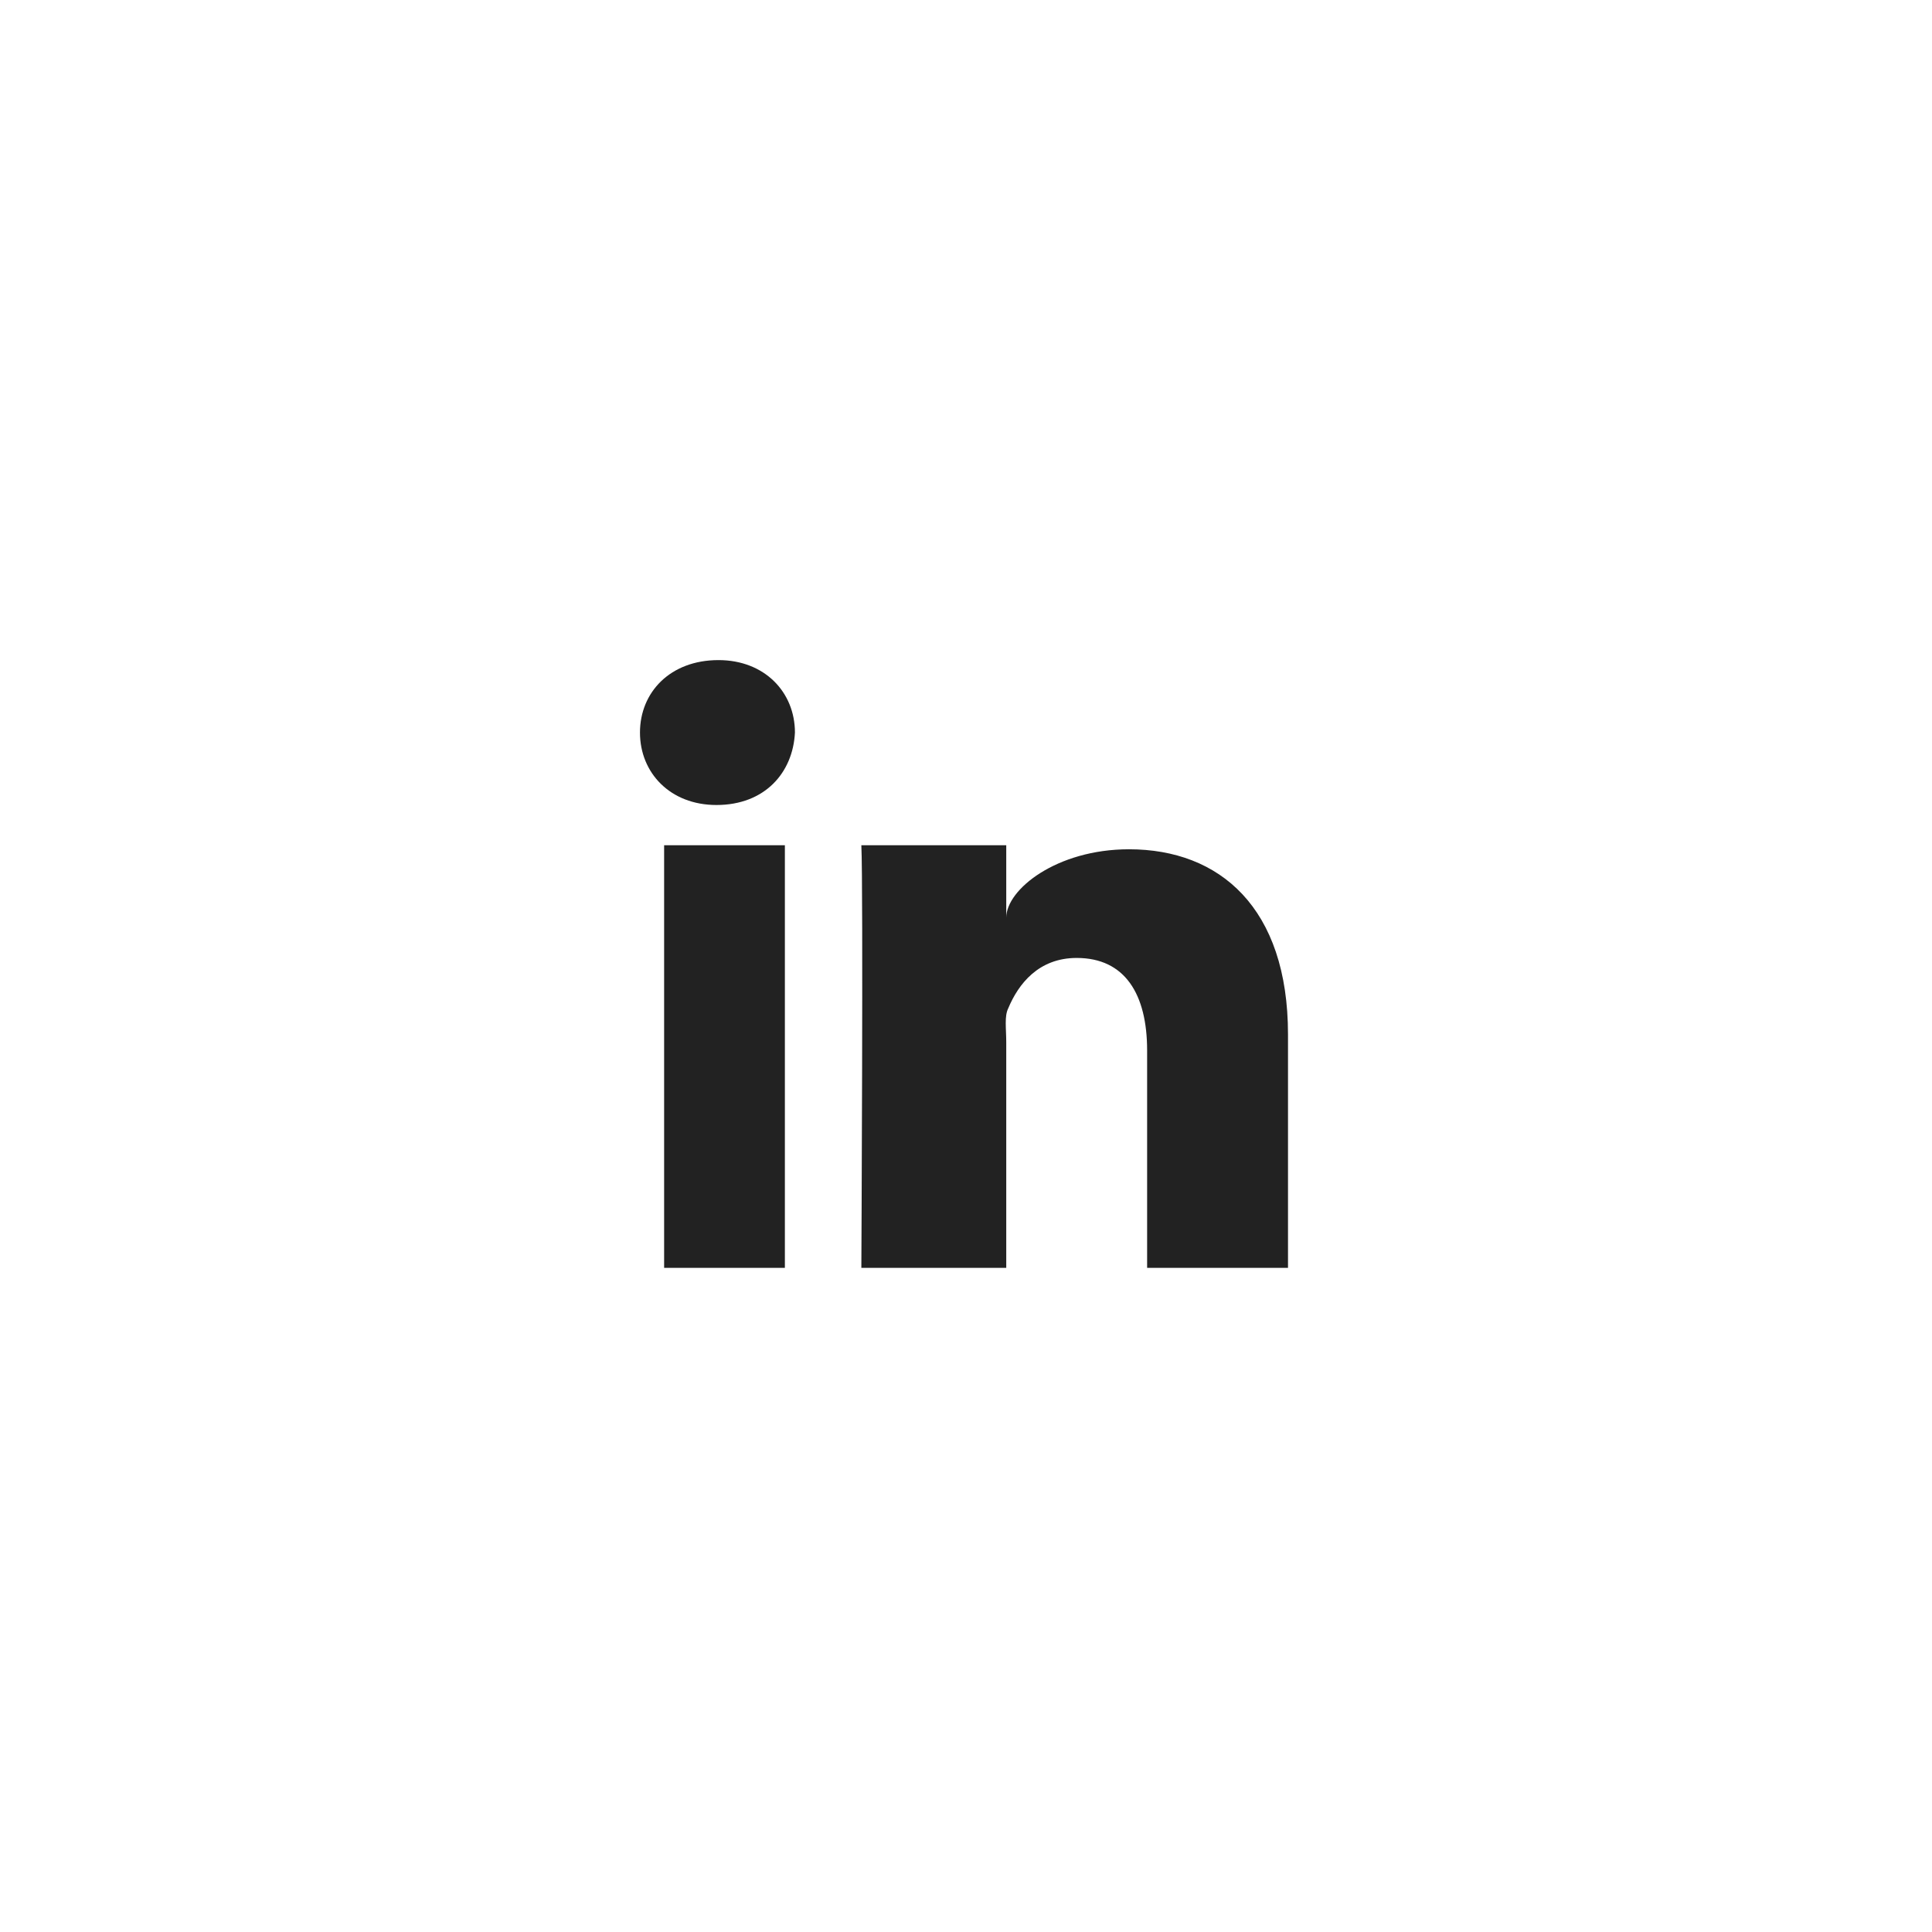 <?xml version="1.0" encoding="utf-8"?>
<!-- Generator: Adobe Illustrator 18.0.0, SVG Export Plug-In . SVG Version: 6.00 Build 0)  -->
<!DOCTYPE svg PUBLIC "-//W3C//DTD SVG 1.1 Tiny//EN" "http://www.w3.org/Graphics/SVG/1.1/DTD/svg11-tiny.dtd">
<svg version="1.1" baseProfile="tiny" id="Layer_1" xmlns="http://www.w3.org/2000/svg" xmlns:xlink="http://www.w3.org/1999/xlink"
	 x="0px" y="0px" width="96px" height="96px" viewBox="0 0 96 96" xml:space="preserve">
<path fill="#222222" d="M39,63h-6V42h6V63z M35.6,40L35.6,40c-2.3,0-3.8-1.6-3.8-3.6c0-2,1.5-3.6,3.9-3.6c2.3,0,3.8,1.6,3.8,3.6
	C39.4,38.4,38,40,35.6,40z M64,63h-7V52.2c0-2.8-1.1-4.6-3.5-4.6c-1.9,0-2.9,1.3-3.4,2.5c-0.2,0.4-0.1,1-0.1,1.7V63h-7.2
	c0,0,0.1-19,0-21H50v3.6c0-1.4,2.5-3.4,6.1-3.4c4.5,0,7.9,2.9,7.9,9.2V63z"/>
</svg>
